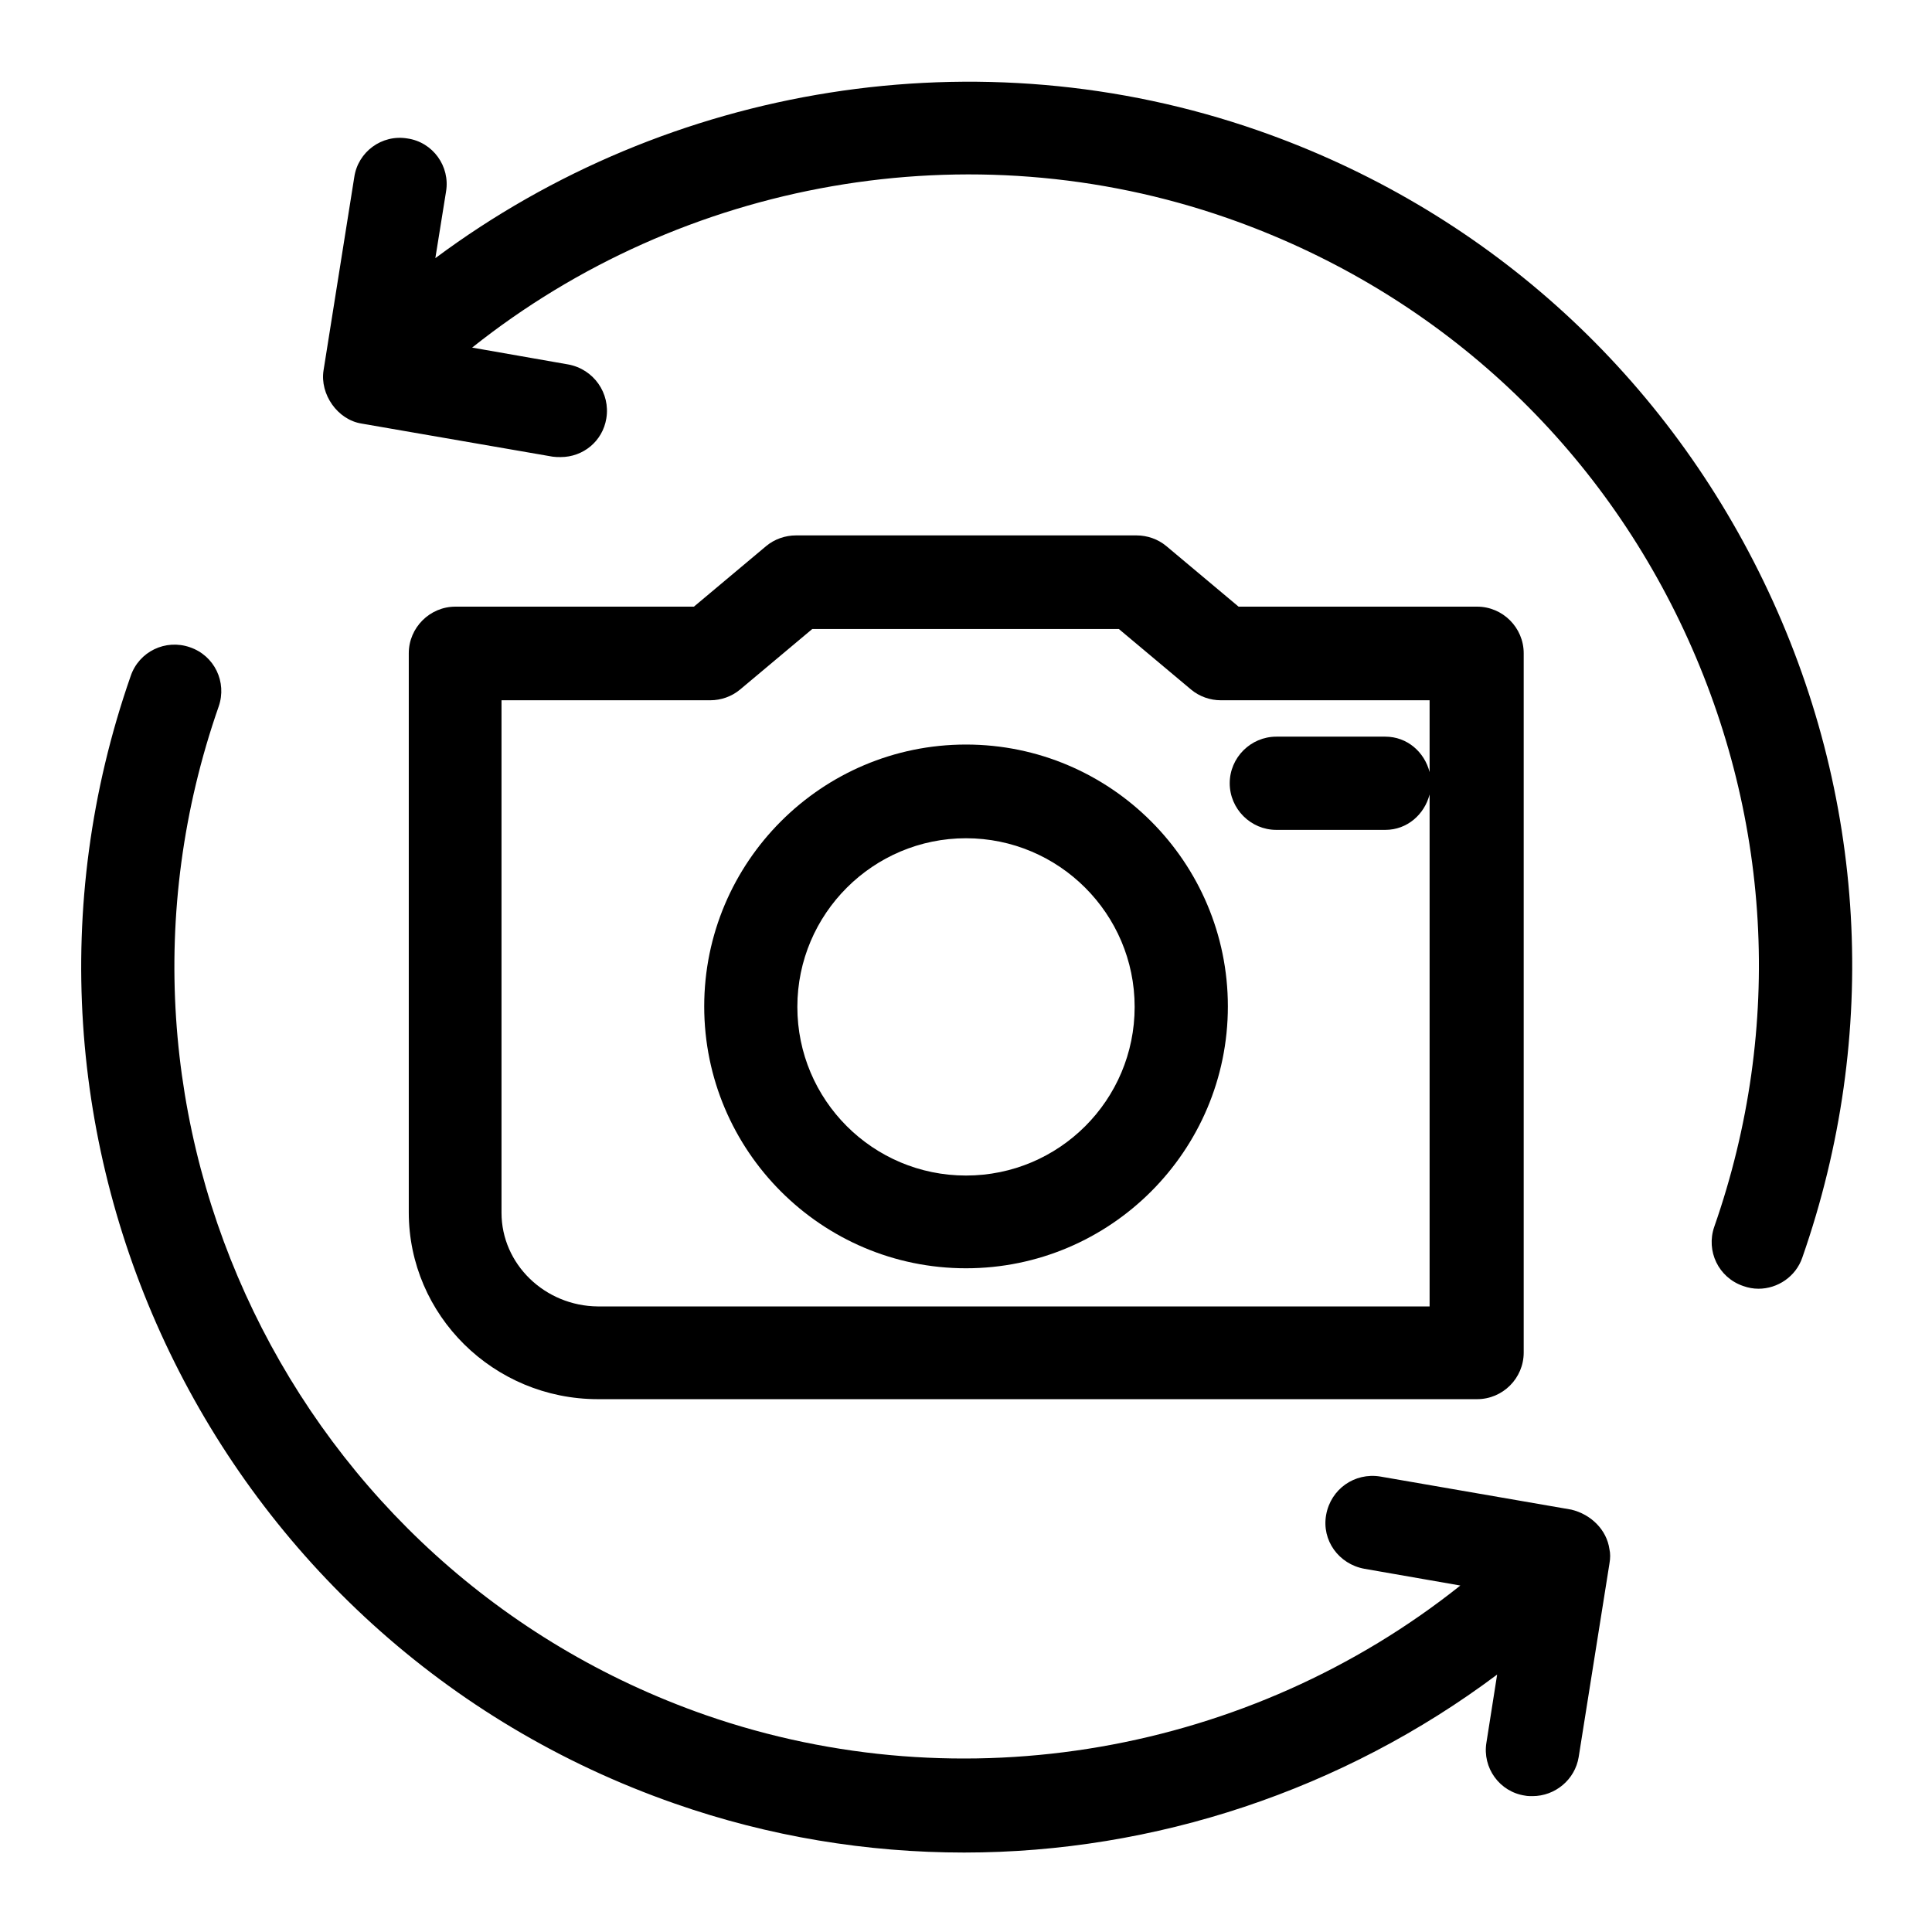 <svg width="24" height="24" viewBox="0 0 24 24" fill="none" xmlns="http://www.w3.org/2000/svg">
<path d="M12 15.755C13.794 15.755 15.253 14.296 15.253 12.502C15.253 10.708 13.794 9.249 12 9.249C10.206 9.249 8.748 10.708 8.748 12.502C8.748 14.296 10.206 15.755 12 15.755ZM12 10.413C13.152 10.413 14.095 11.35 14.095 12.508C14.095 13.665 13.158 14.603 12 14.603C10.843 14.603 9.905 13.665 9.905 12.508C9.905 11.35 10.848 10.413 12 10.413Z" fill="currentColor"/>
<path d="M18.349 17.381C18.668 17.381 18.928 17.121 18.928 16.802V8.115C18.928 7.797 18.668 7.536 18.349 7.536H15.386L14.489 6.784C14.385 6.697 14.252 6.651 14.118 6.651H9.888C9.755 6.651 9.621 6.697 9.517 6.784L8.62 7.536H5.657C5.339 7.536 5.078 7.797 5.078 8.115V15.06C5.078 16.339 6.131 17.381 7.428 17.381H18.349ZM6.23 15.066V8.699H8.823C8.956 8.699 9.089 8.653 9.193 8.566L10.09 7.814H13.899L14.796 8.566C14.9 8.653 15.033 8.699 15.166 8.699H17.759V9.591C17.695 9.342 17.481 9.151 17.209 9.151H15.855C15.537 9.151 15.276 9.411 15.276 9.73C15.276 10.048 15.537 10.309 15.855 10.309H17.209C17.481 10.309 17.695 10.117 17.759 9.869V16.229H7.428C6.768 16.224 6.23 15.703 6.23 15.066Z" fill="currentColor"/>
<path d="M21.909 7.224C20.63 4.579 18.401 2.588 15.629 1.621C12.162 0.412 8.308 1.048 5.408 3.207L5.541 2.379C5.593 2.067 5.379 1.766 5.061 1.72C4.742 1.667 4.447 1.887 4.401 2.2L4.019 4.602C3.973 4.897 4.192 5.215 4.493 5.262L6.866 5.673C6.901 5.678 6.93 5.678 6.965 5.678C7.243 5.678 7.486 5.482 7.532 5.198C7.584 4.885 7.376 4.585 7.057 4.527L5.865 4.318C8.481 2.235 12.046 1.592 15.247 2.709C17.73 3.577 19.727 5.354 20.867 7.721C22.007 10.089 22.163 12.757 21.295 15.24C21.191 15.541 21.347 15.87 21.654 15.975C21.718 15.998 21.781 16.009 21.845 16.009C22.082 16.009 22.308 15.859 22.389 15.622C23.356 12.855 23.188 9.869 21.909 7.224Z" fill="currentColor"/>
<path d="M19.993 19.245C19.959 19.002 19.762 18.811 19.519 18.753L17.146 18.342C16.827 18.29 16.532 18.498 16.474 18.817C16.416 19.135 16.631 19.43 16.949 19.488L18.141 19.696C15.525 21.78 11.96 22.416 8.765 21.305C3.643 19.517 0.928 13.897 2.717 8.775C2.821 8.474 2.665 8.144 2.358 8.04C2.057 7.936 1.727 8.092 1.623 8.399C-0.374 14.123 2.659 20.408 8.383 22.405C9.558 22.816 10.773 23.013 11.977 23.013C14.344 23.013 16.683 22.237 18.598 20.802L18.465 21.647C18.413 21.959 18.627 22.26 18.946 22.306C18.975 22.312 19.009 22.312 19.038 22.312C19.316 22.312 19.565 22.11 19.611 21.826L19.993 19.424C20.005 19.355 20.005 19.297 19.993 19.245Z" fill="currentColor"/>
</svg>
